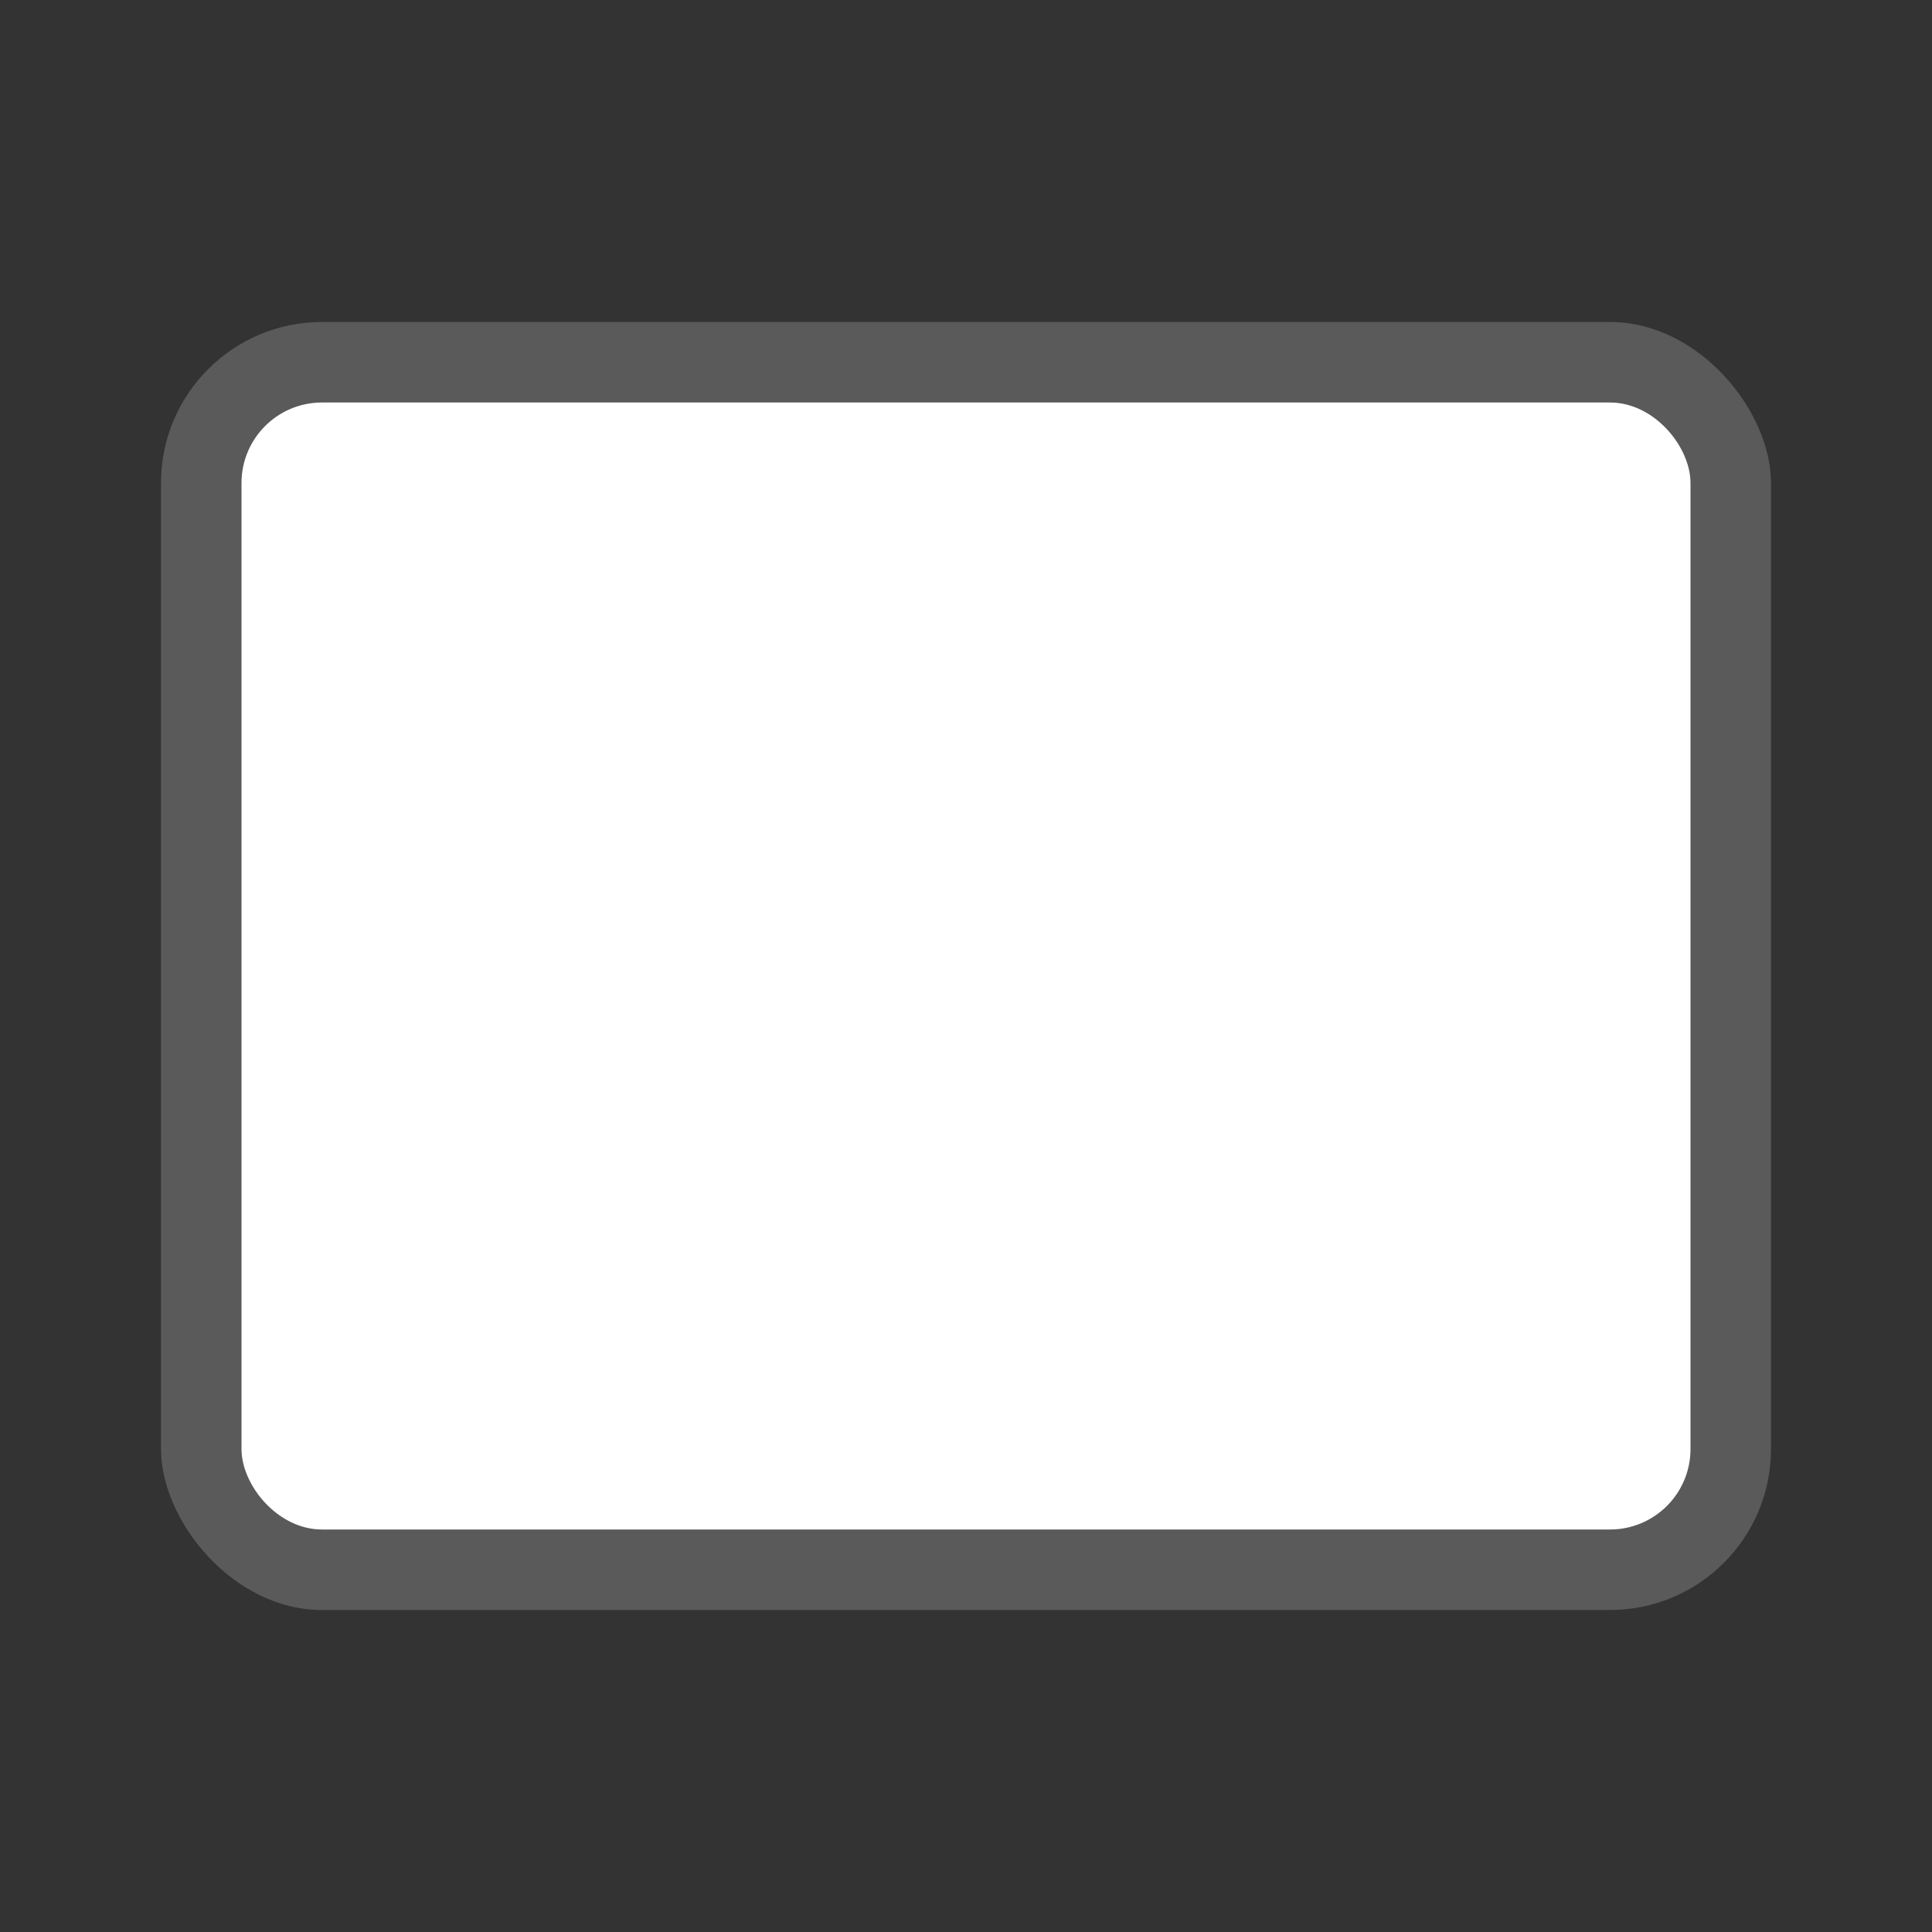 <?xml version="1.0" encoding="UTF-8"?>
<svg width="24px" height="24px" viewBox="0 0 24 24" version="1.1" xmlns="http://www.w3.org/2000/svg" xmlns:xlink="http://www.w3.org/1999/xlink">
    <rect x="0" y="0" width="24" height="24" fill="#333333" stroke="none"/>
    <!-- Generator: Sketch 40.3 (33839) - http://www.bohemiancoding.com/sketch -->
    <title>ic-blank-screen-24</title>
    <desc>Created with Sketch.</desc>
    <defs></defs>
    <g stroke="none" stroke-width="1" fill="none" fill-rule="evenodd">
        <g transform="translate(-65, -436)">
            <g transform="translate(41, 69)">
                <g transform="translate(12, 361)">
                    <g transform="translate(12, 6)">
                        <g>
                            <rect x="0" y="0" width="24" height="24"></rect>
                            <rect fill="#5A5A5A" x="2" y="4" width="20" height="16" rx="2"></rect>
                            <rect fill="#FFFFFF" x="3" y="5" width="18" height="14" rx="1"></rect>
                        </g>
                    </g>
                </g>
            </g>
        </g>
    </g>
</svg>